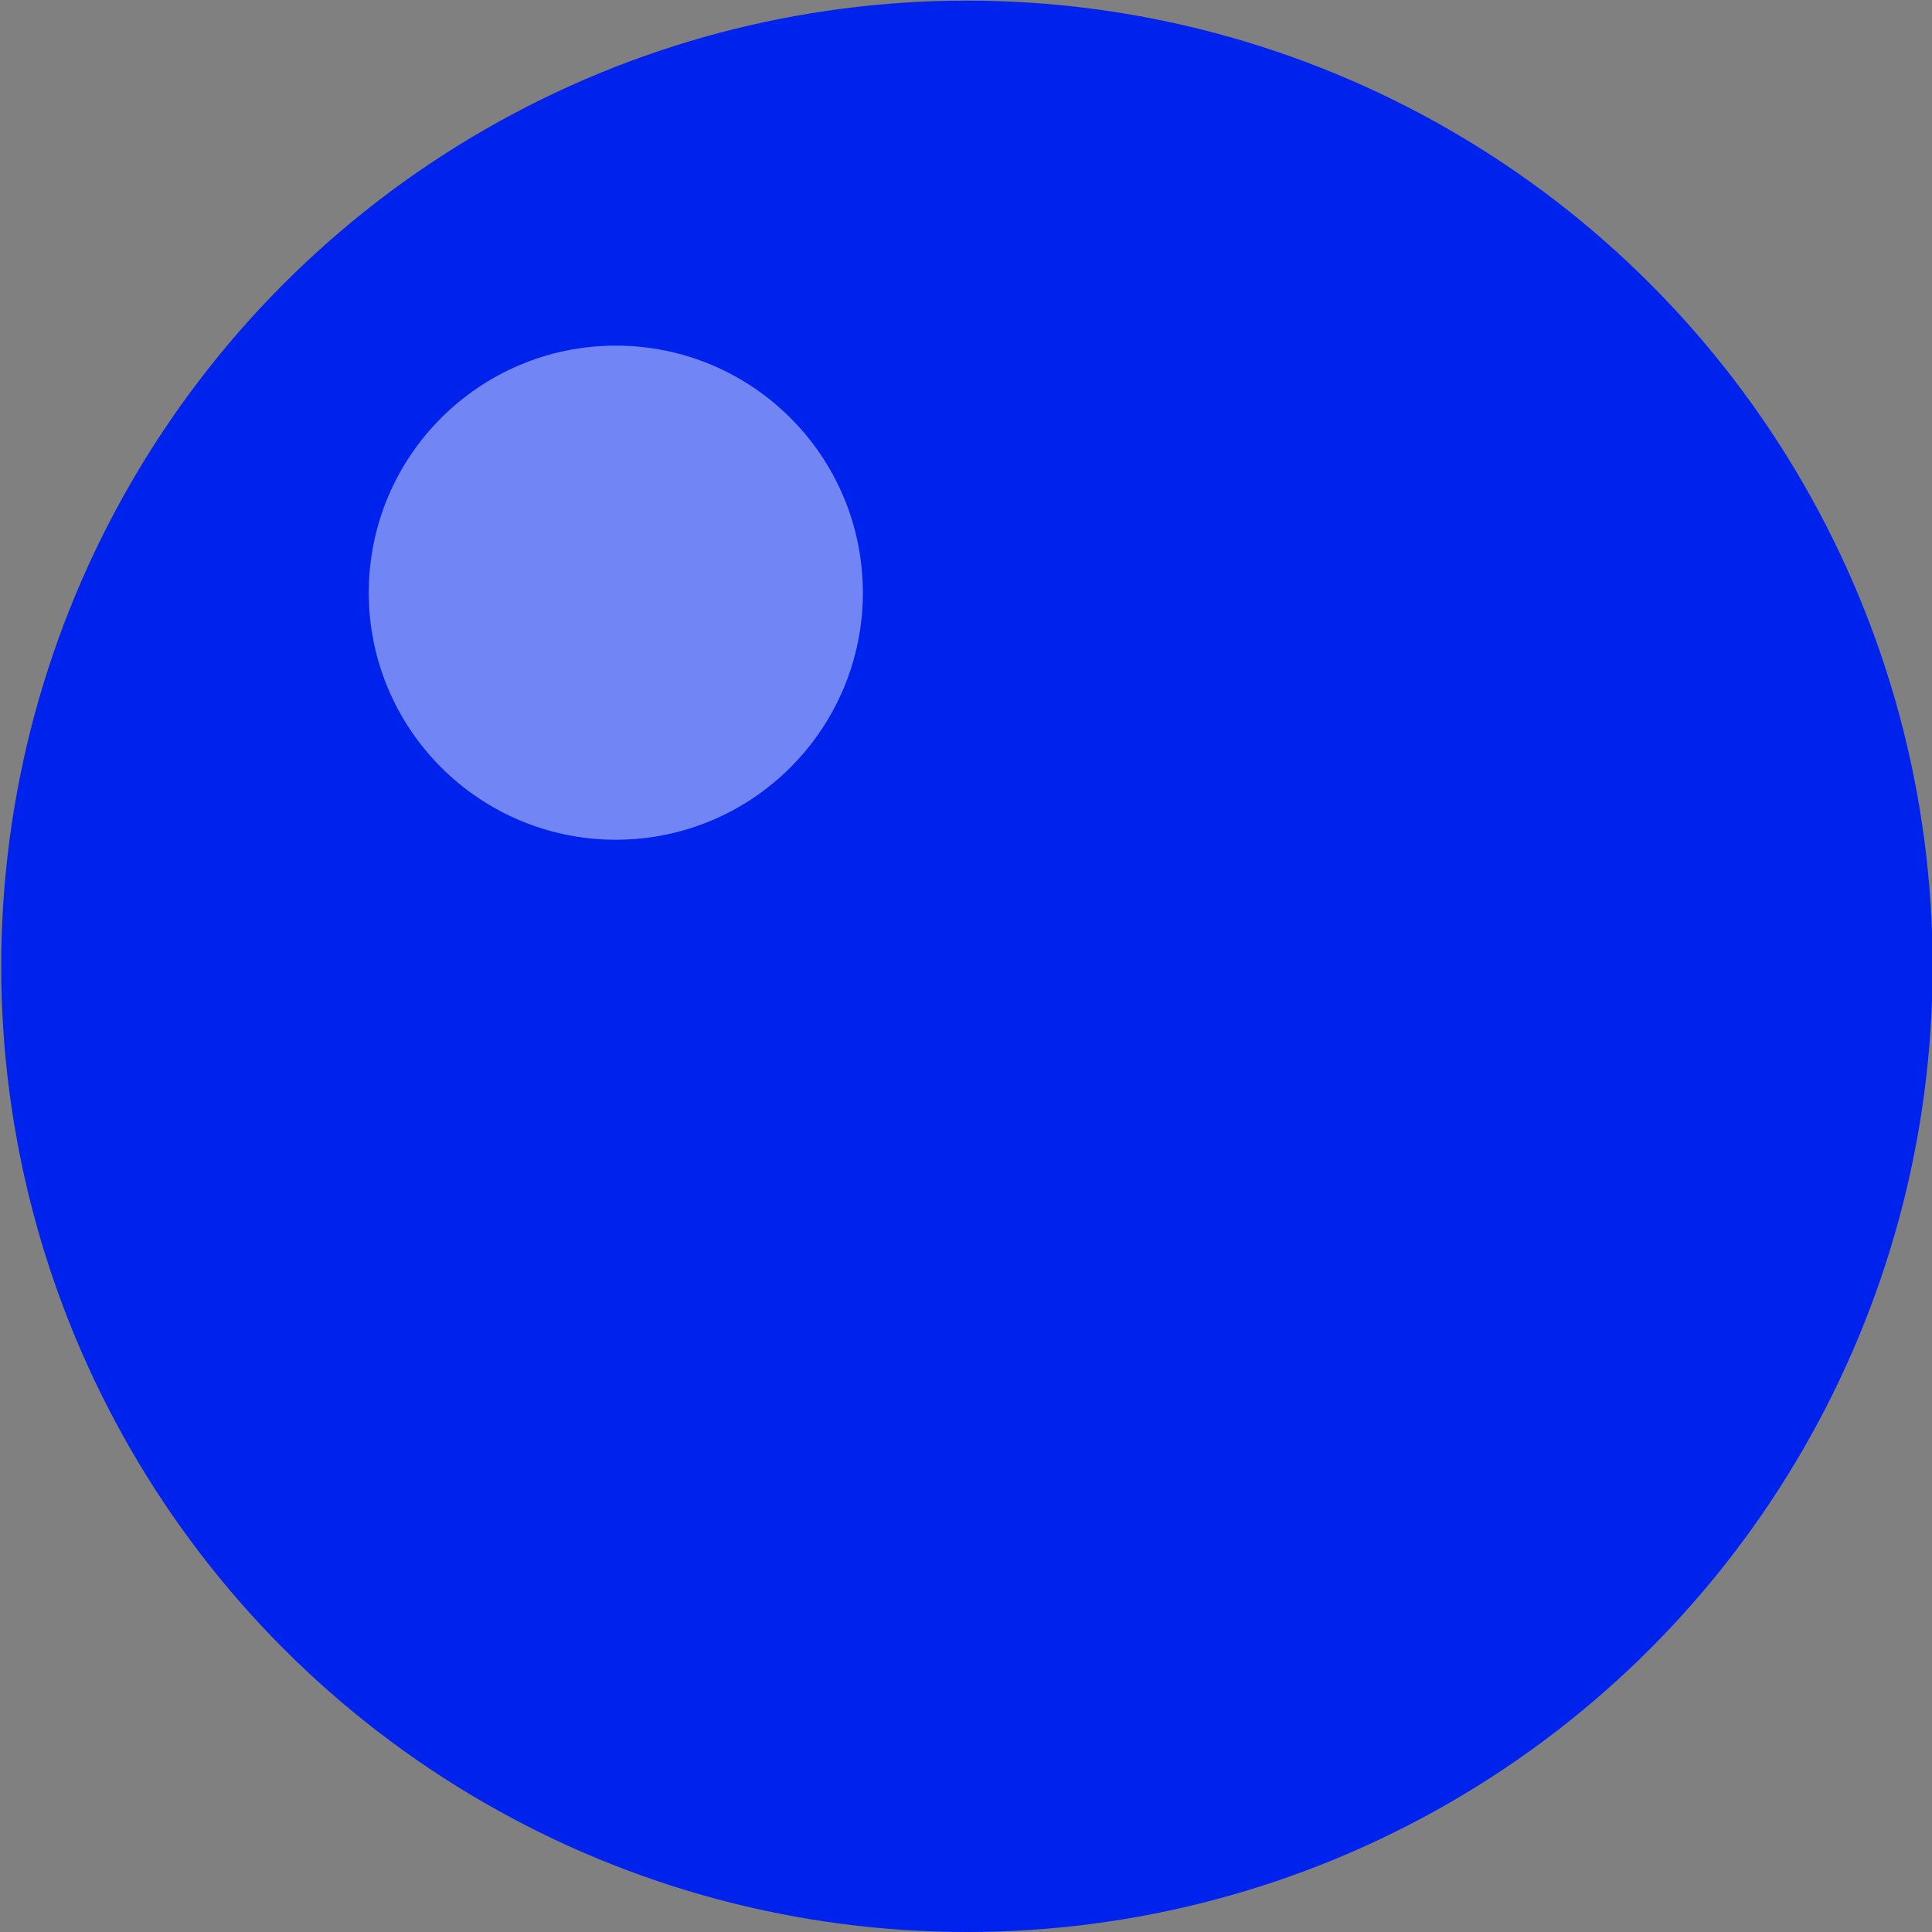 <?xml version="1.0" encoding="UTF-8" standalone="no"?>
<svg
   xmlns:dc="http://purl.org/dc/elements/1.1/"
   xmlns:cc="http://creativecommons.org/ns#"
   xmlns:rdf="http://www.w3.org/1999/02/22-rdf-syntax-ns#"
   xmlns:svg="http://www.w3.org/2000/svg"
   xmlns="http://www.w3.org/2000/svg"
   id="svg8"
   version="1.1"
   viewBox="0 0 3.175 3.175"
   height="3.175mm"
   width="3.175mm">
  <rect x="0" y="0" width="3.175" height="3.175" fill="#808080" stroke="none"/>
  <title
     id="title46077">Blue Marble</title>
  <defs
     id="defs2" />
  <g
     transform="translate(-20.108,-146.506)"
     id="layer1">
    <g
       transform="translate(67.964,-9.685)"
       id="g5028">
      <g
         transform="matrix(-1,0,0,1,125.674,2.2386856e-6)"
         id="g5037">
        <circle
           transform="scale(-1,1)"
           r="1.587"
           cy="157.779"
           cx="-171.941"
           id="path4766-5-1"
           style="opacity:1;fill:#0022ed;fill-opacity:1;stroke:none;stroke-width:1;stroke-linecap:round;stroke-linejoin:round;stroke-miterlimit:4;stroke-dasharray:none;stroke-dashoffset:0;stroke-opacity:0.999;paint-order:markers fill stroke" />
        <circle
           transform="scale(-1,1)"
           r="0.406"
           cy="157.165"
           cx="-172.518"
           id="path4797-4"
           style="opacity:1;fill:#ffffff;fill-opacity:0.449;stroke:none;stroke-width:1.536;stroke-linecap:round;stroke-linejoin:round;stroke-miterlimit:4;stroke-dasharray:none;stroke-dashoffset:0;stroke-opacity:0.999;paint-order:markers fill stroke" />
      </g>
    </g>
  </g>
</svg>
